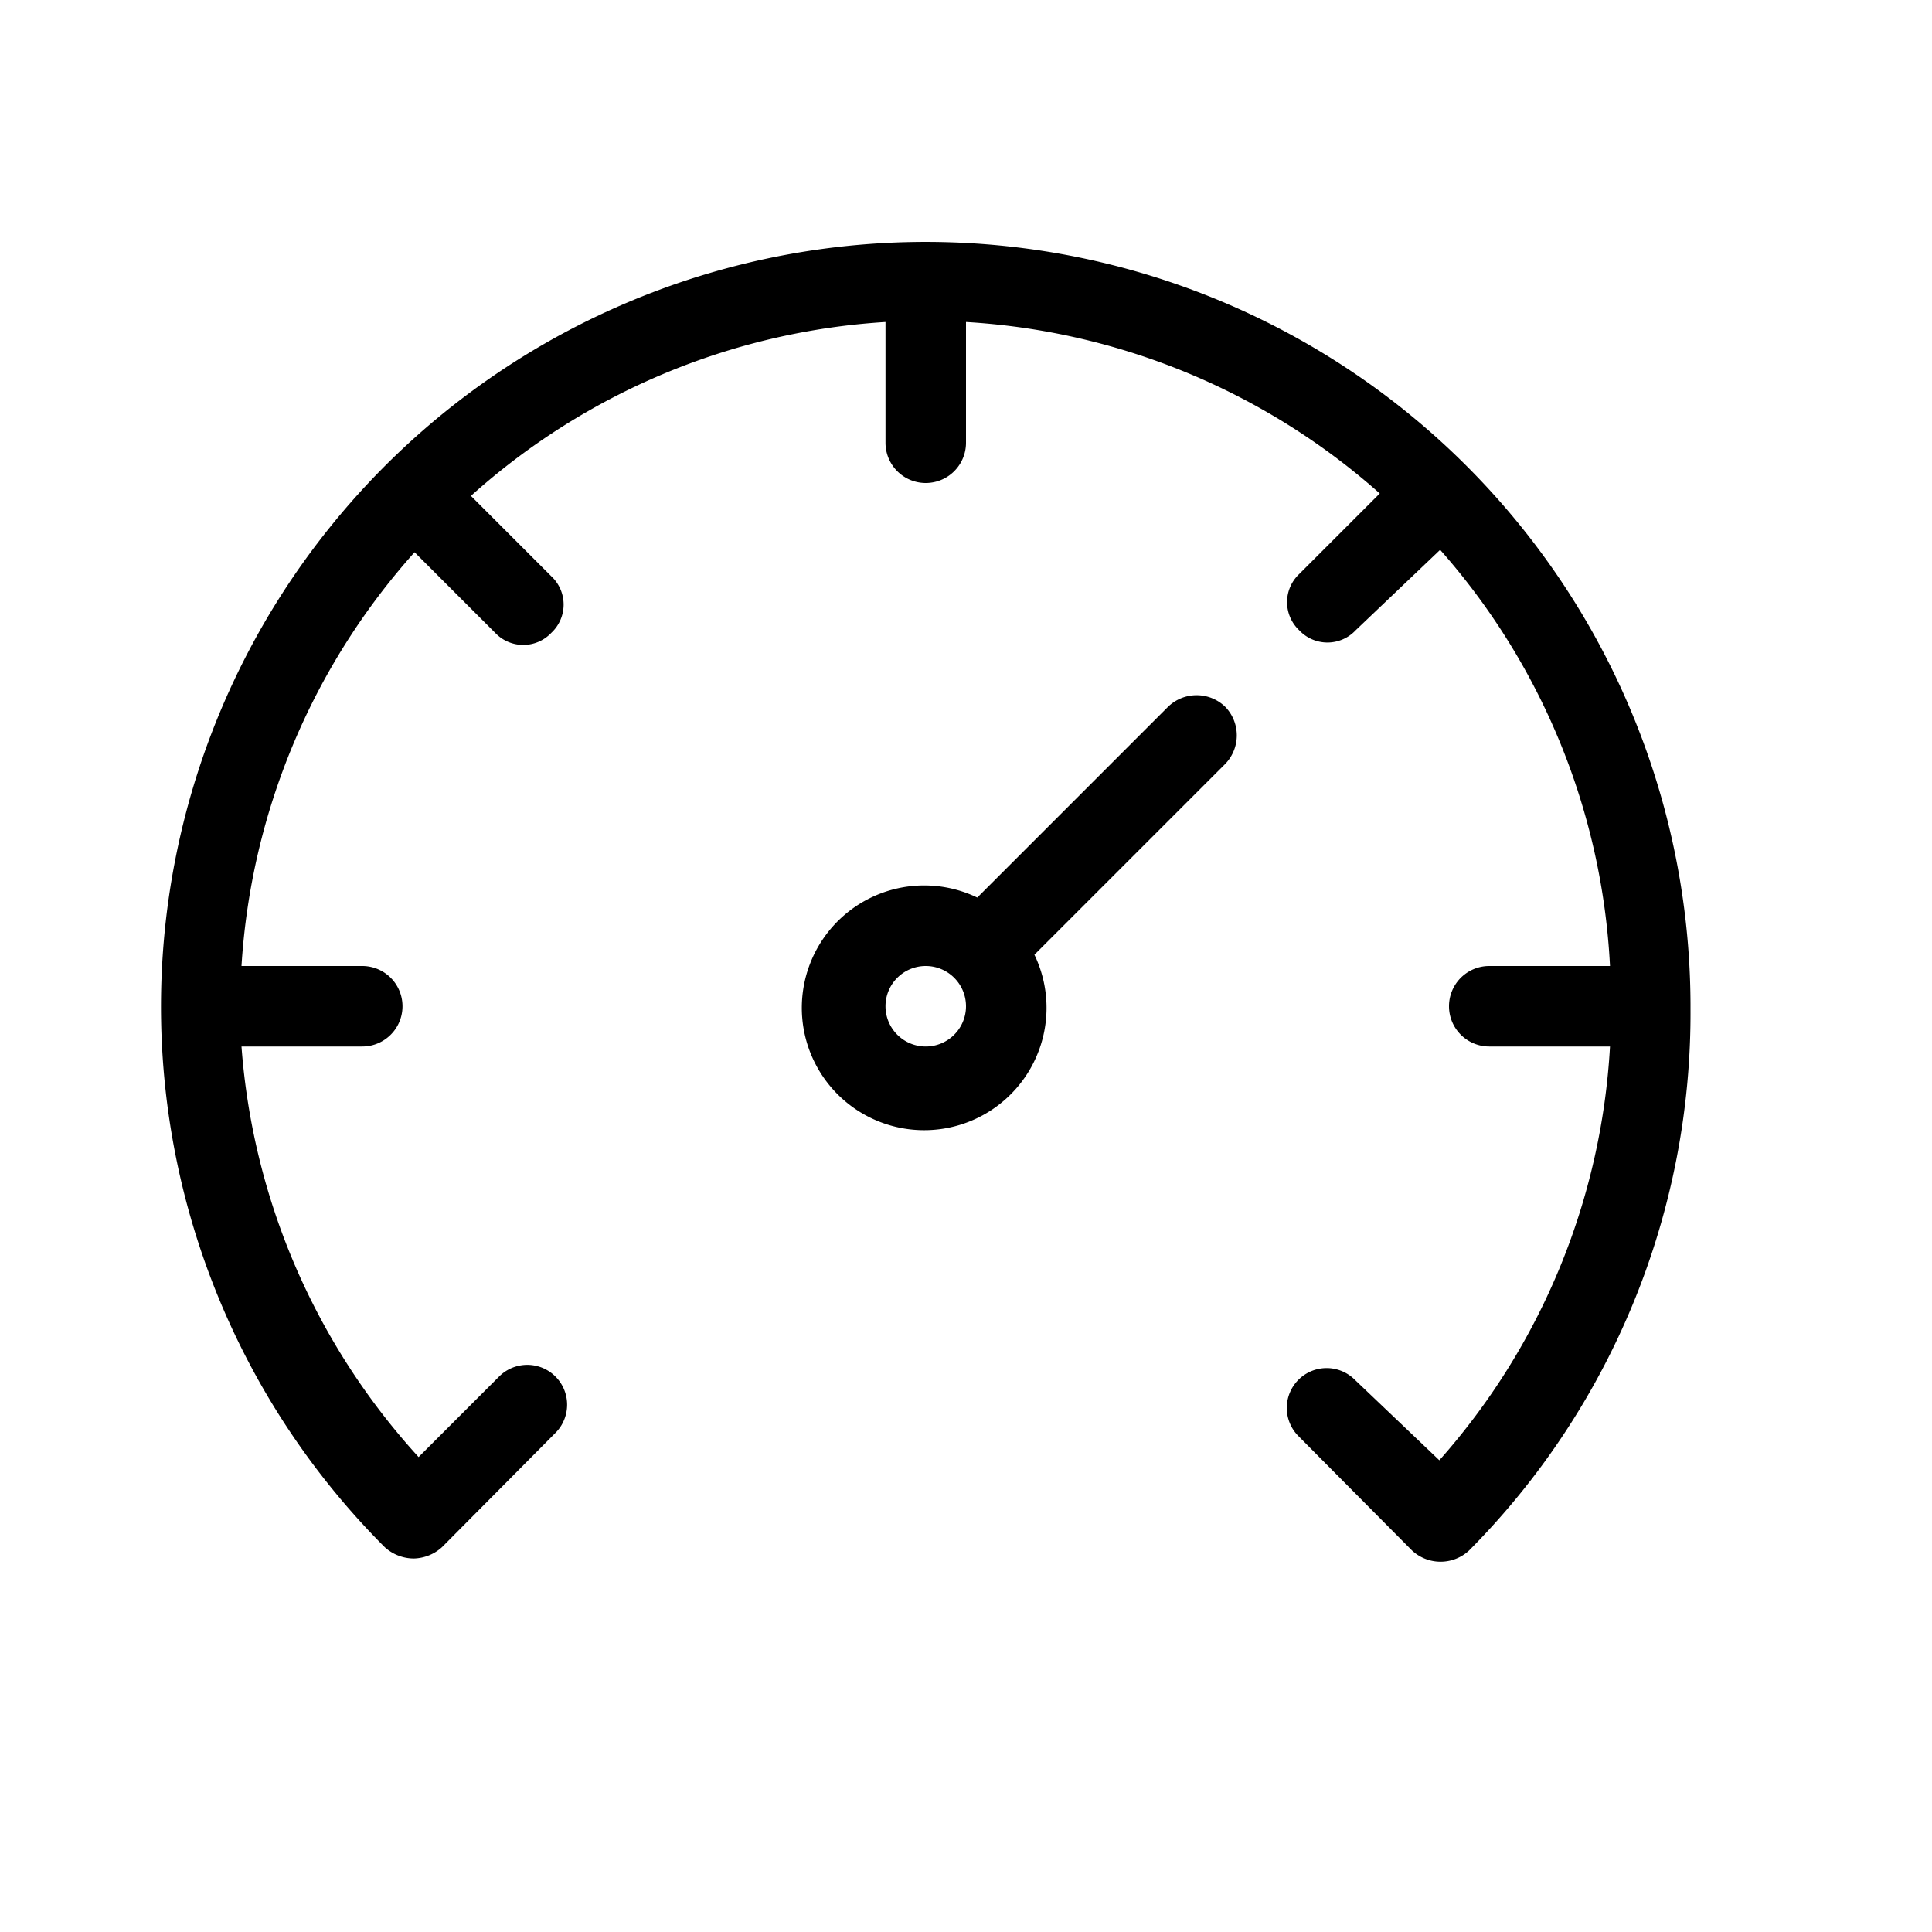 <svg xmlns="http://www.w3.org/2000/svg" viewBox="0 0 24 24" x="0px" y="0px"><title>dashboard</title><path d="M15.22,8.78a.51.51,0,0,0-.71,0l-2.37,2.37a1.52,1.52,0,1,0,.71.71l2.37-2.37A.51.51,0,0,0,15.22,8.78ZM11.5,13a.5.5,0,1,1,.5-.5A.5.5,0,0,1,11.5,13Z"/><path d="M5.14,19.36a.54.54,0,0,0,.35-.14L6.9,17.8a.49.49,0,0,0-.7-.7l-1,1A8.49,8.49,0,0,1,3,13H4.5a.5.5,0,0,0,0-1H3A8.49,8.49,0,0,1,5.15,6.86l1,1a.48.48,0,0,0,.7,0,.48.48,0,0,0,0-.7l-1-1A8.49,8.49,0,0,1,11,4V5.5a.5.5,0,0,0,1,0V4a8.49,8.49,0,0,1,5.14,2.13l-1,1a.48.48,0,0,0,0,.7.48.48,0,0,0,.7,0l1.05-1A8.45,8.45,0,0,1,20,12H18.5a.5.5,0,0,0,0,1H20a8.45,8.45,0,0,1-2.12,5.14l-1.05-1a.49.49,0,0,0-.7.7l1.41,1.42a.52.52,0,0,0,.71,0A9.47,9.47,0,0,0,21,12.53a0,0,0,0,0,0-.06A9.5,9.5,0,1,0,4.78,19.22.54.54,0,0,0,5.14,19.36Z"/></svg>